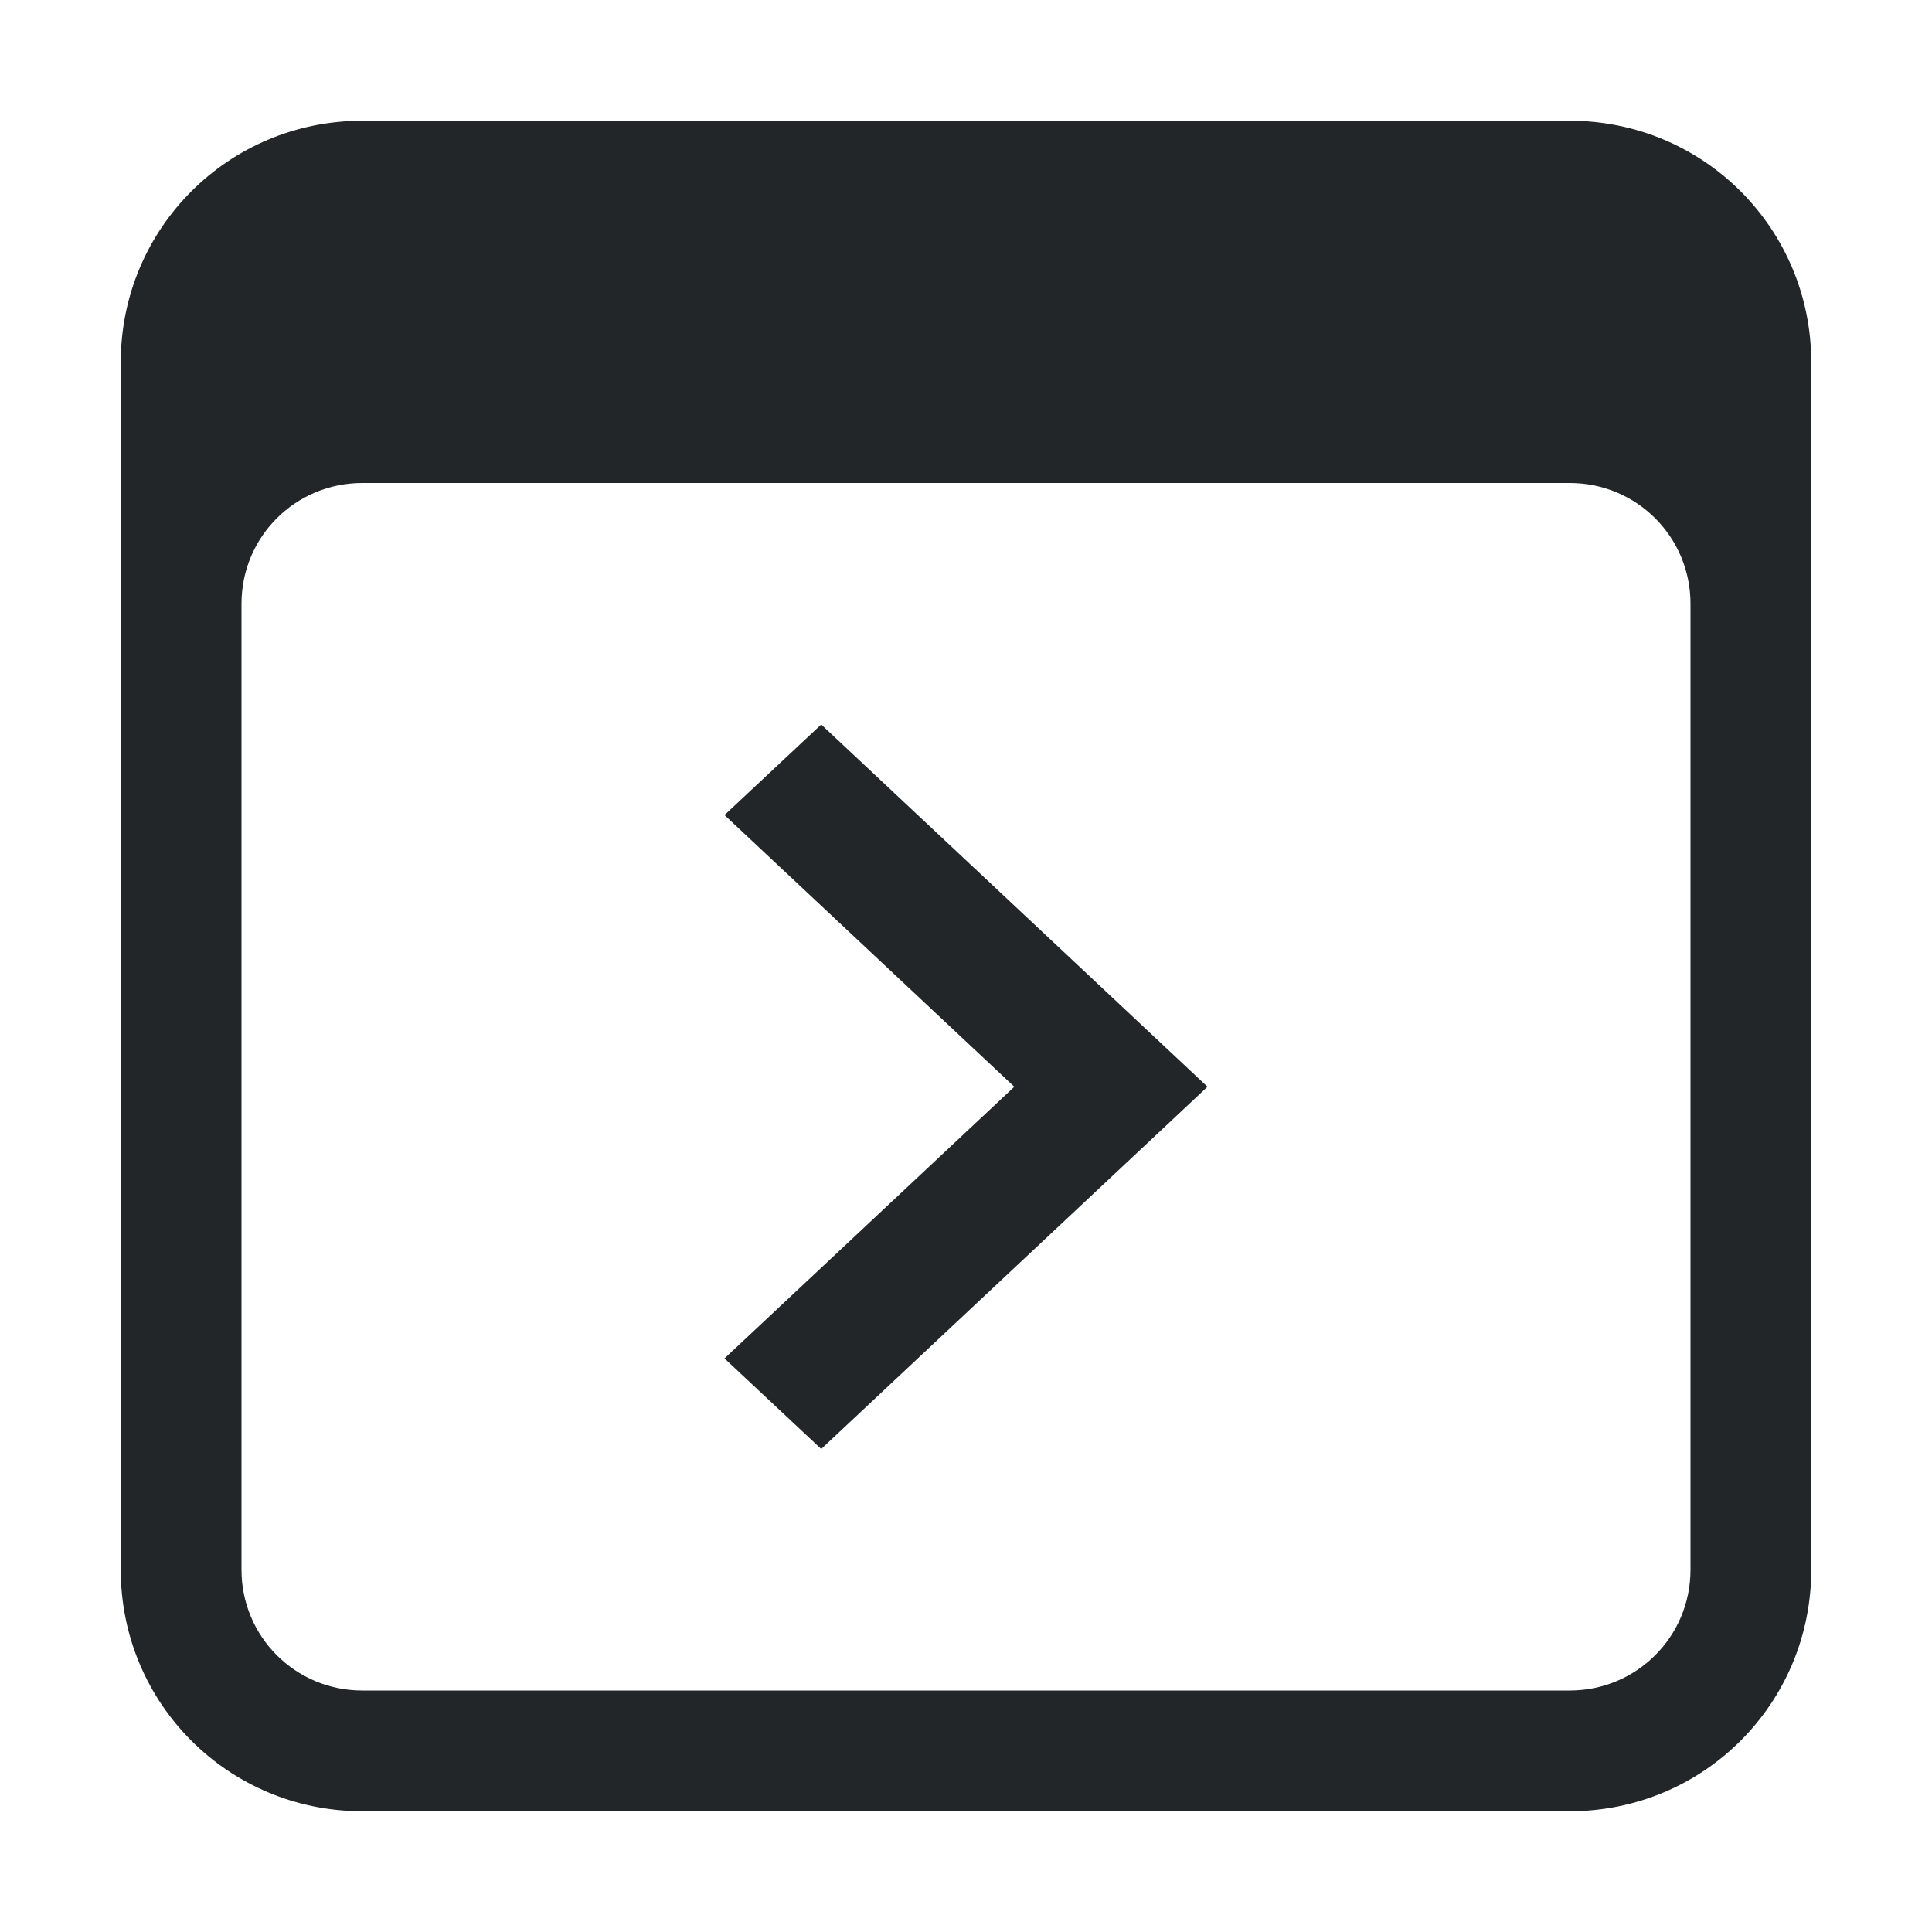<svg version="1.1" viewBox="0 0 16 16" xmlns="http://www.w3.org/2000/svg">
 <defs>
  <style id="current-color-scheme" type="text/css">.ColorScheme-Text {
        color:#232629;
      }</style>
 </defs>
 <path class="ColorScheme-Text" d="M 6.801,6 10,9 6.801,12 6,11.25 8.4,9 6,6.75 Z" fill="currentColor"/>
 <path class="ColorScheme-Text" d="m13 1c1.108 0 2 0.892 2 2v10c0 1.108-0.892 2-2 2h-10c-1.108 0-2-0.892-2-2v-10c0-1.108 0.892-2 2-2zm0 3h-10c-0.554 0-1 0.446-1 1v8c0 0.554 0.446 1 1 1h10c0.554 0 1-0.446 1-1v-8c0-0.554-0.446-1-1-1z" fill="currentColor"/>
</svg>
